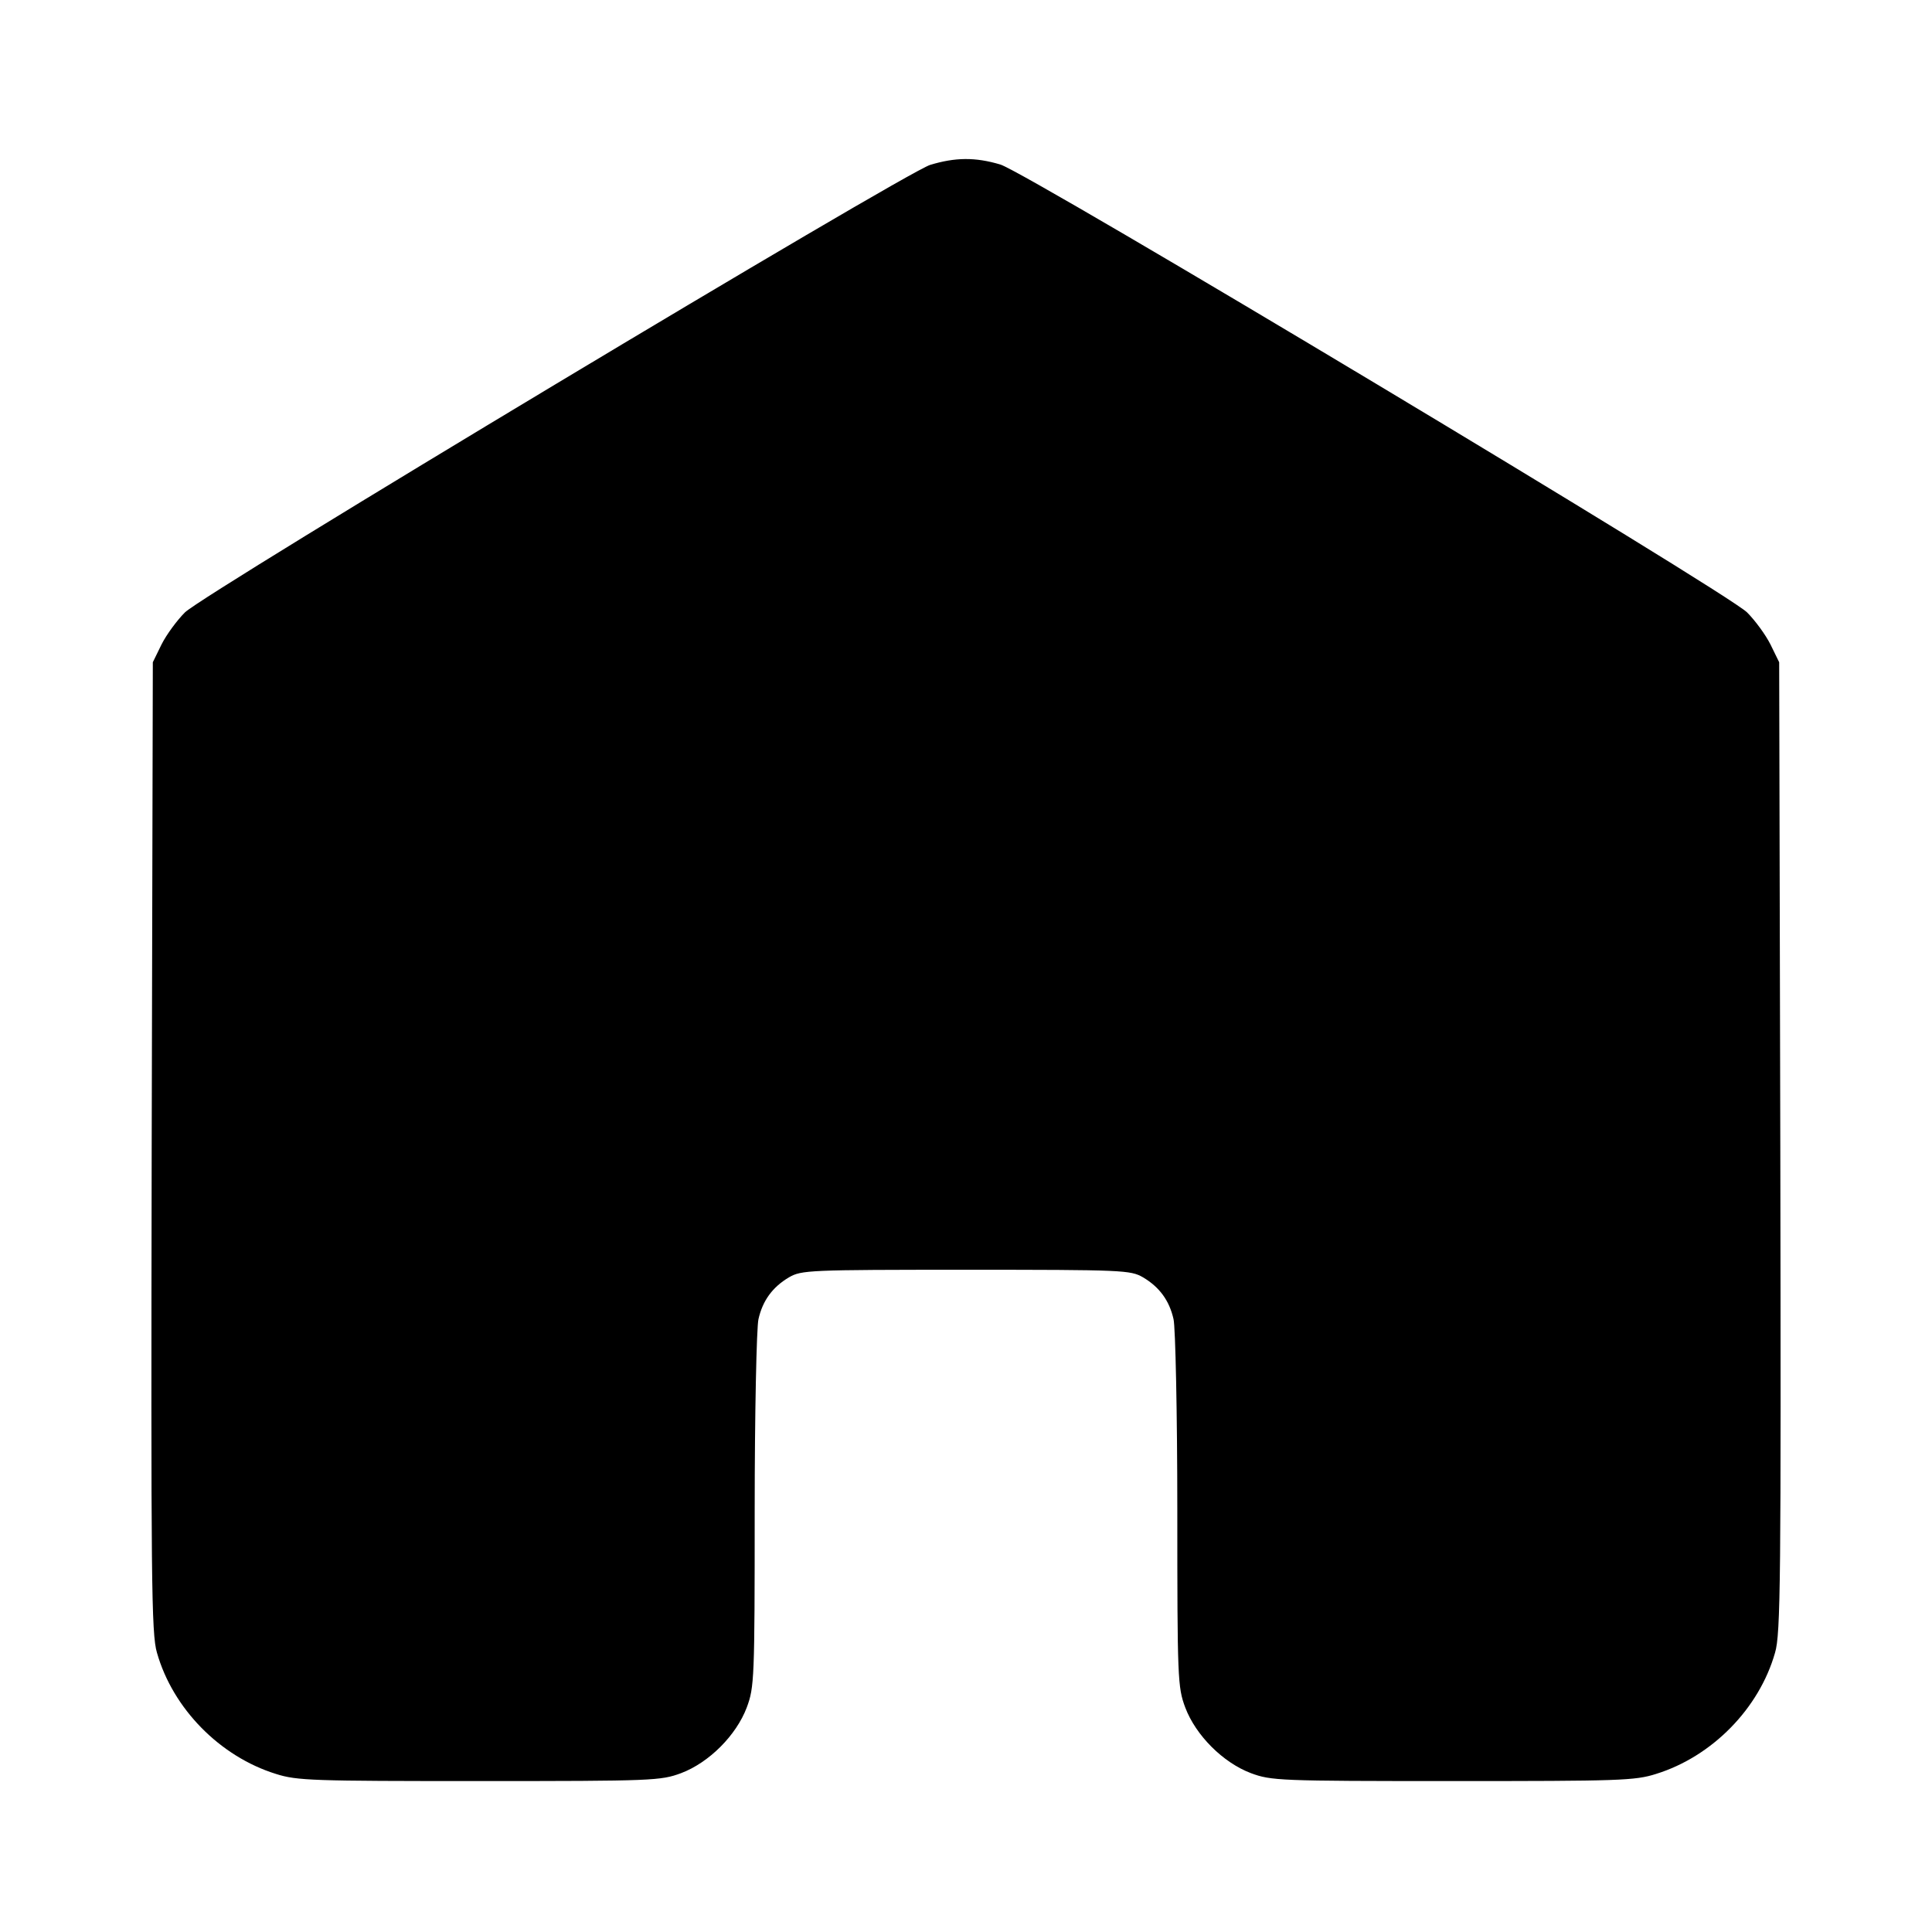<?xml version="1.0" standalone="no"?>
<!DOCTYPE svg PUBLIC "-//W3C//DTD SVG 20010904//EN"
 "http://www.w3.org/TR/2001/REC-SVG-20010904/DTD/svg10.dtd">
<svg version="1.0" xmlns="http://www.w3.org/2000/svg"
 width="512pt" height="512pt" viewBox="0 0 512 512"
 preserveAspectRatio="xMidYMid meet">
<g transform="translate(0,512) scale(0.1,-0.1)"
fill="#000000" stroke="none">
<path d="M2465 4683 c-68 -21 -1925 -1136 -1975 -1186 -21 -21 -49 -59 -62
-85 l-23 -47 -3 -1285 c-2 -1149 -1 -1290 14 -1340 42 -148 167 -275 315 -321
56 -18 98 -19 540 -19 460 0 480 1 534 21 74 28 146 100 174 174 20 54 21 74
21 523 0 257 5 485 10 506 11 49 37 85 81 111 33 19 52 20 469 20 417 0 436
-1 469 -20 44 -26 70 -62 81 -111 5 -21 10 -249 10 -506 0 -449 1 -469 21
-523 28 -74 100 -146 174 -174 54 -20 74 -21 534 -21 442 0 484 1 540 19 148
46 273 173 315 321 15 50 16 191 14 1340 l-3 1285 -23 47 c-13 26 -41 64 -62
85 -54 54 -1908 1166 -1979 1187 -67 20 -120 19 -186 -1z"/>
</g>
</svg>

